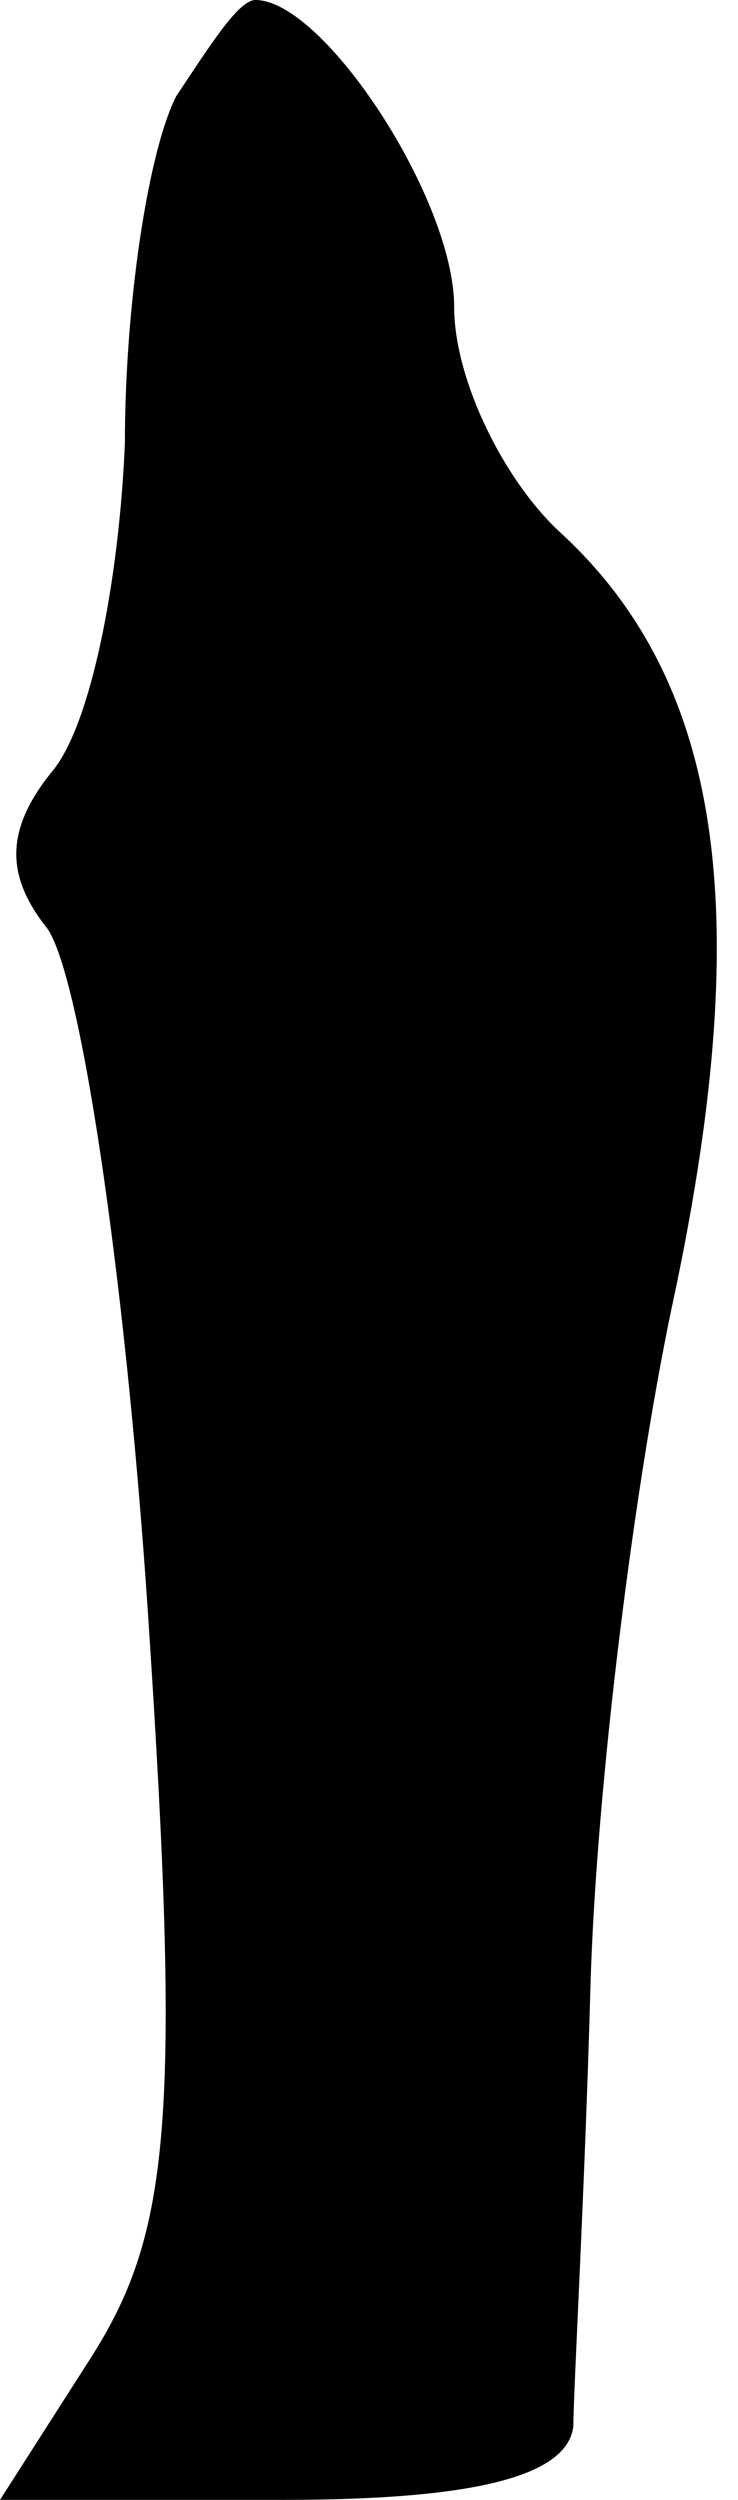 <?xml version="1.0" standalone="no"?>
<!DOCTYPE svg PUBLIC "-//W3C//DTD SVG 20010904//EN"
 "http://www.w3.org/TR/2001/REC-SVG-20010904/DTD/svg10.dtd">
<svg version="1.0" xmlns="http://www.w3.org/2000/svg"
 width="13pt" height="44pt" viewBox="0 0 13 44"
 preserveAspectRatio="xMidYMid meet">
<g transform="translate(0,44) scale(0.1,-0.1)"
fill="#000000" stroke="none">
<path fill="#000000" stroke="none" d="M31 423 c-5 -10 -9 -37 -9 -61 -1 -24
-6 -50 -13 -58 -8 -10 -8 -18 -1 -27 6 -7 14 -61 18 -120 6 -90 4 -110 -10
-132 l-16 -25 50 0 c33 0 50 4 51 13 0 6 2 41 3 77 1 36 8 91 15 123 14 67 8
107 -20 133 -10 9 -19 27 -19 40 0 19 -23 54 -35 54 -3 0 -8 -8 -14 -17z"/>
</g>
</svg>
